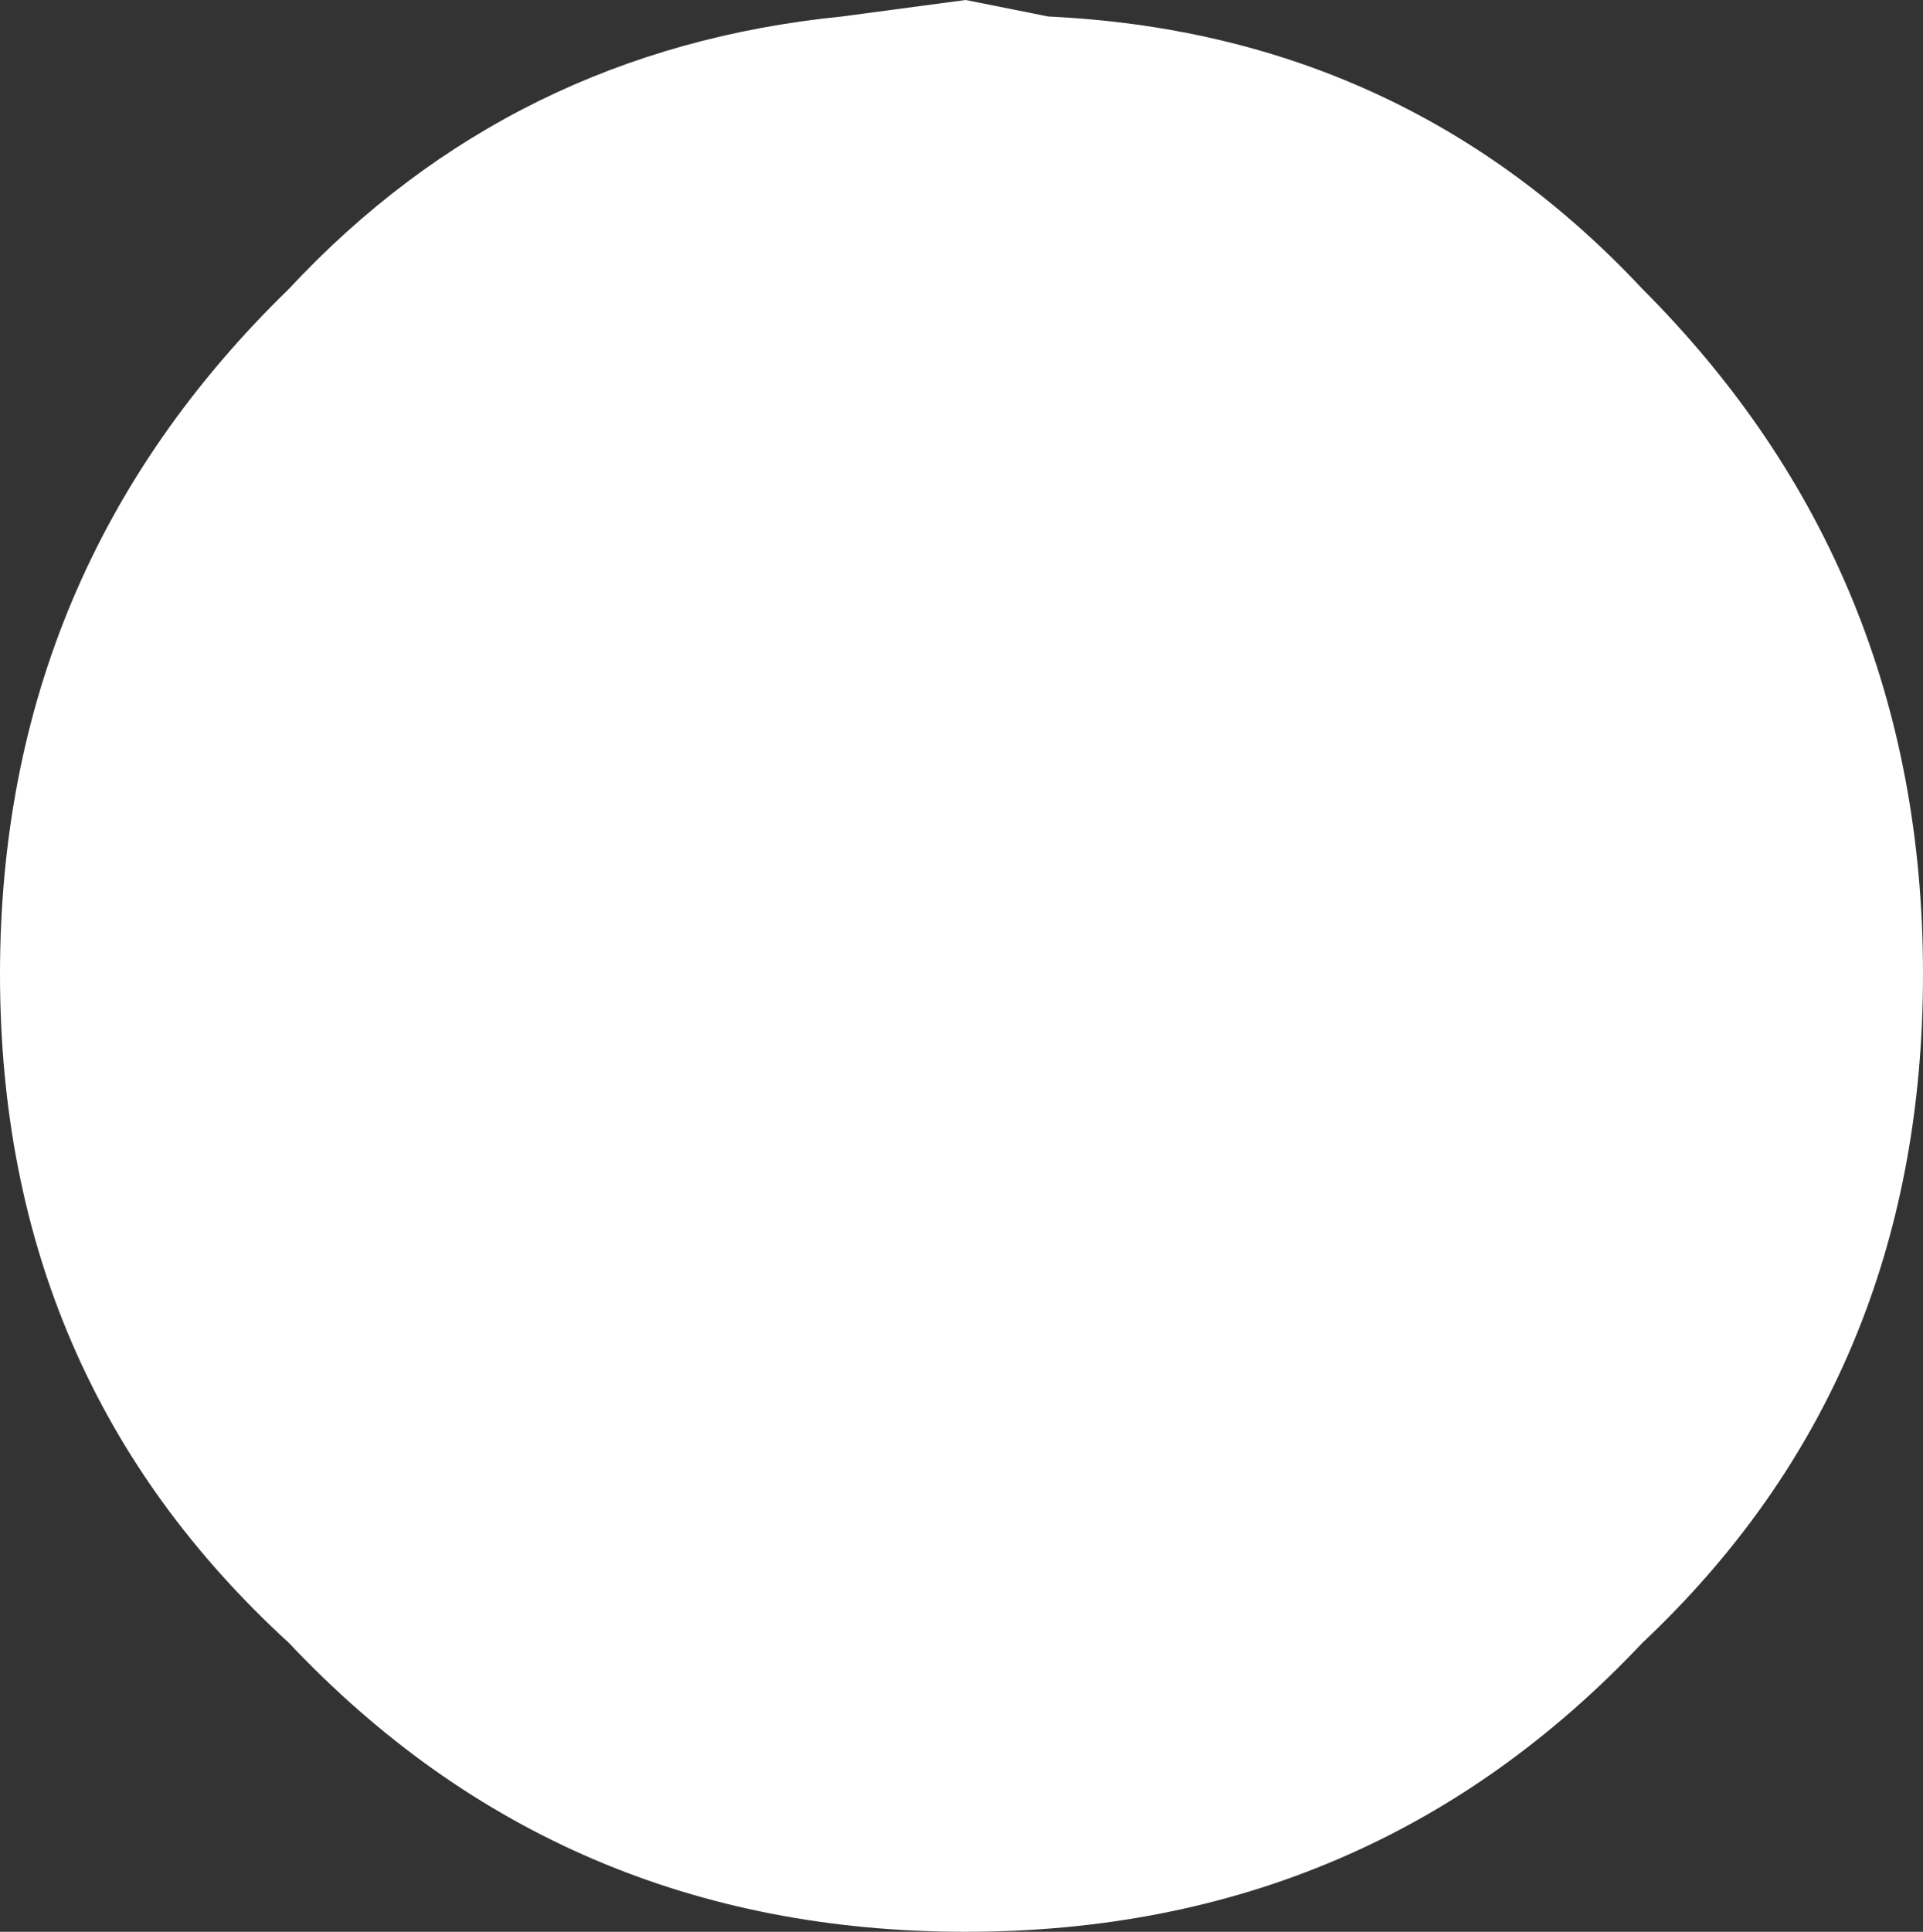 <?xml version="1.0" encoding="UTF-8" standalone="no"?>
<svg xmlns:xlink="http://www.w3.org/1999/xlink" height="11.7px" width="11.65px" xmlns="http://www.w3.org/2000/svg">
  <rect width="100%" height="100%" fill="#333333" stroke="none"/>
  <g transform="matrix(1.0, 0.0, 0.0, 1.0, 7.95, 5.65)">
    <path d="M-2.1 -5.65 L-1.6 -5.55 Q0.55 -5.45 2.0 -3.9 3.7 -2.2 3.7 0.25 3.7 2.7 2.0 4.3 0.35 6.05 -2.1 6.05 -4.55 6.05 -6.2 4.3 -7.95 2.7 -7.95 0.25 -7.95 -2.2 -6.2 -3.9 -4.85 -5.35 -2.85 -5.55 L-2.1 -5.65" fill="#ffffff" fill-rule="evenodd" stroke="none"/>
  </g>
</svg>

